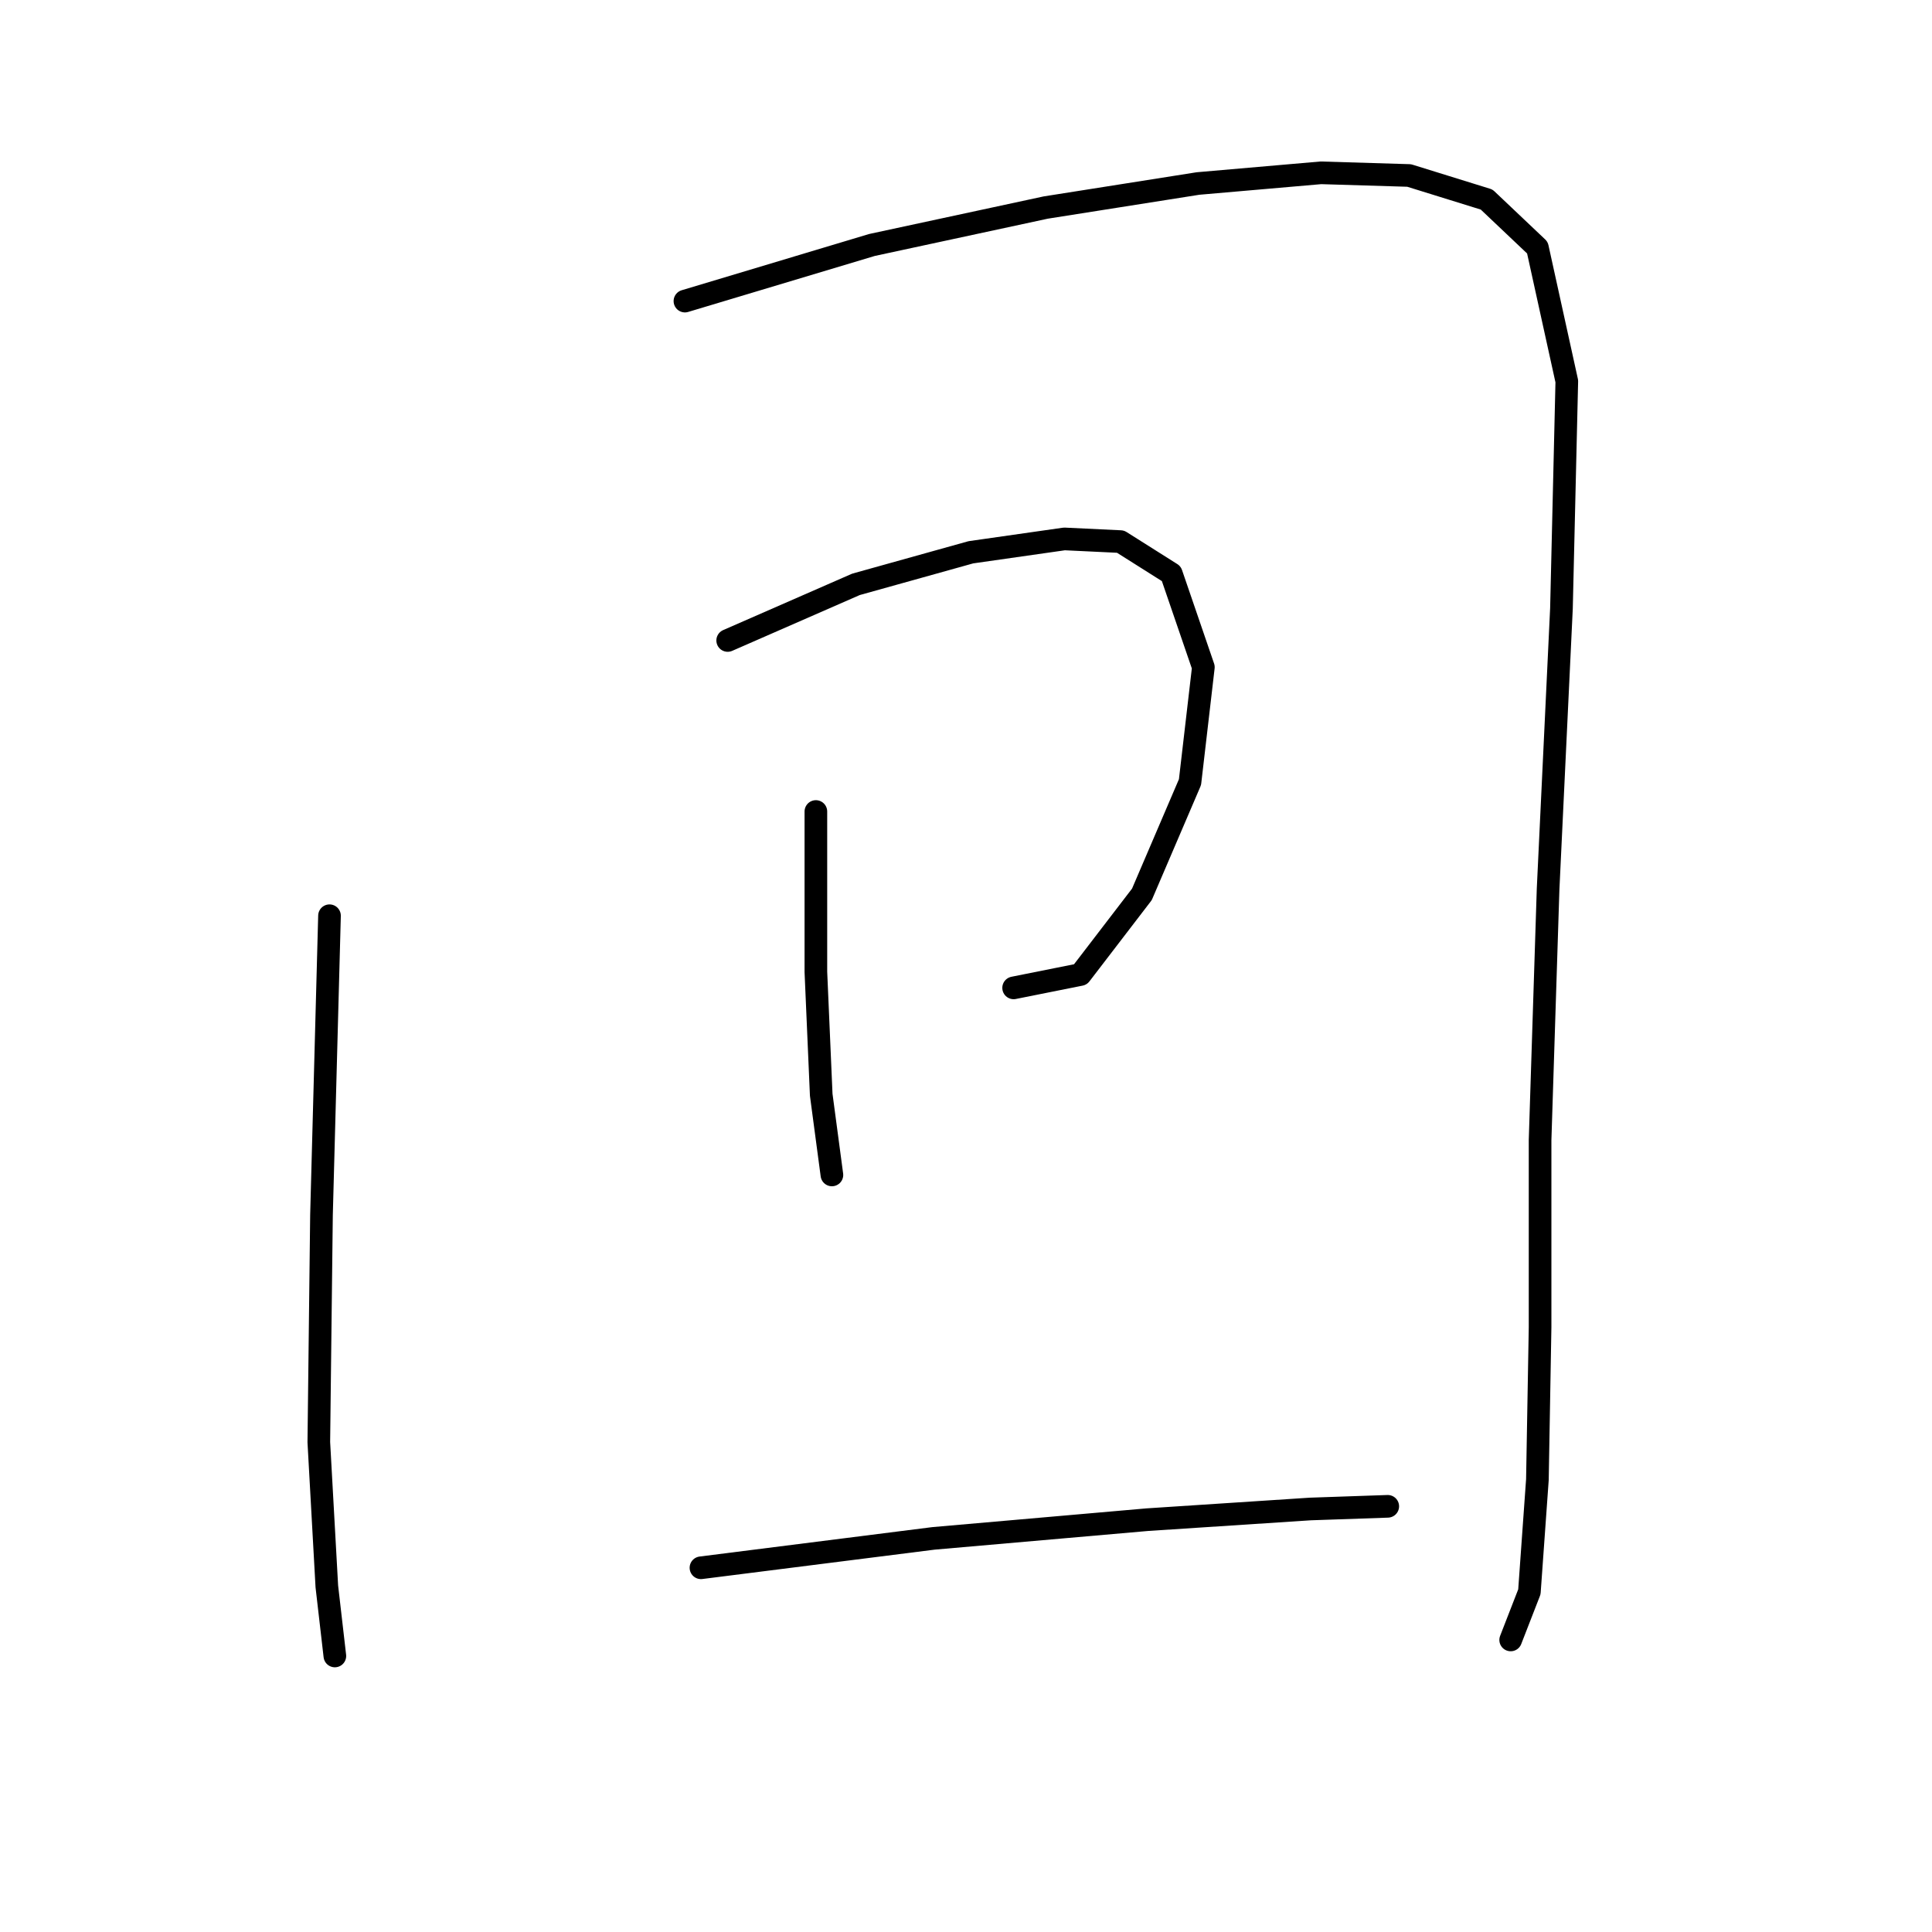 <?xml version="1.0" standalone="no"?>
    <svg width="256" height="256" xmlns="http://www.w3.org/2000/svg" version="1.1">
    <polyline stroke="black" stroke-width="3" stroke-linecap="round" fill="transparent" stroke-linejoin="round" points="43.661 121.339 42.599 160.998 42.245 191.096 43.307 210.218 44.37 219.424 44.37 219.424 " />
        <polyline stroke="black" stroke-width="3" stroke-linecap="round" fill="transparent" stroke-linejoin="round" points="90.757 39.896 115.544 32.459 138.56 27.502 158.744 24.315 175.032 22.899 186.718 23.253 196.987 26.44 203.714 32.814 207.61 50.519 206.901 80.617 205.131 117.798 204.069 151.083 204.069 175.87 203.714 196.054 202.652 210.926 200.173 217.3 200.173 217.3 " />
        <polyline stroke="black" stroke-width="3" stroke-linecap="round" fill="transparent" stroke-linejoin="round" points="96.422 84.866 113.419 77.43 128.645 73.181 141.039 71.41 148.475 71.765 155.203 76.014 159.452 88.407 157.681 103.634 151.308 118.506 143.163 129.129 134.311 130.899 134.311 130.899 " />
        <polyline stroke="black" stroke-width="3" stroke-linecap="round" fill="transparent" stroke-linejoin="round" points="108.108 107.529 108.108 128.775 108.816 145.063 110.232 155.686 110.232 155.686 " />
        <polyline stroke="black" stroke-width="3" stroke-linecap="round" fill="transparent" stroke-linejoin="round" points="92.881 207.739 123.688 203.844 152.016 201.365 173.616 199.949 183.885 199.595 183.885 199.595 " />
        </svg>